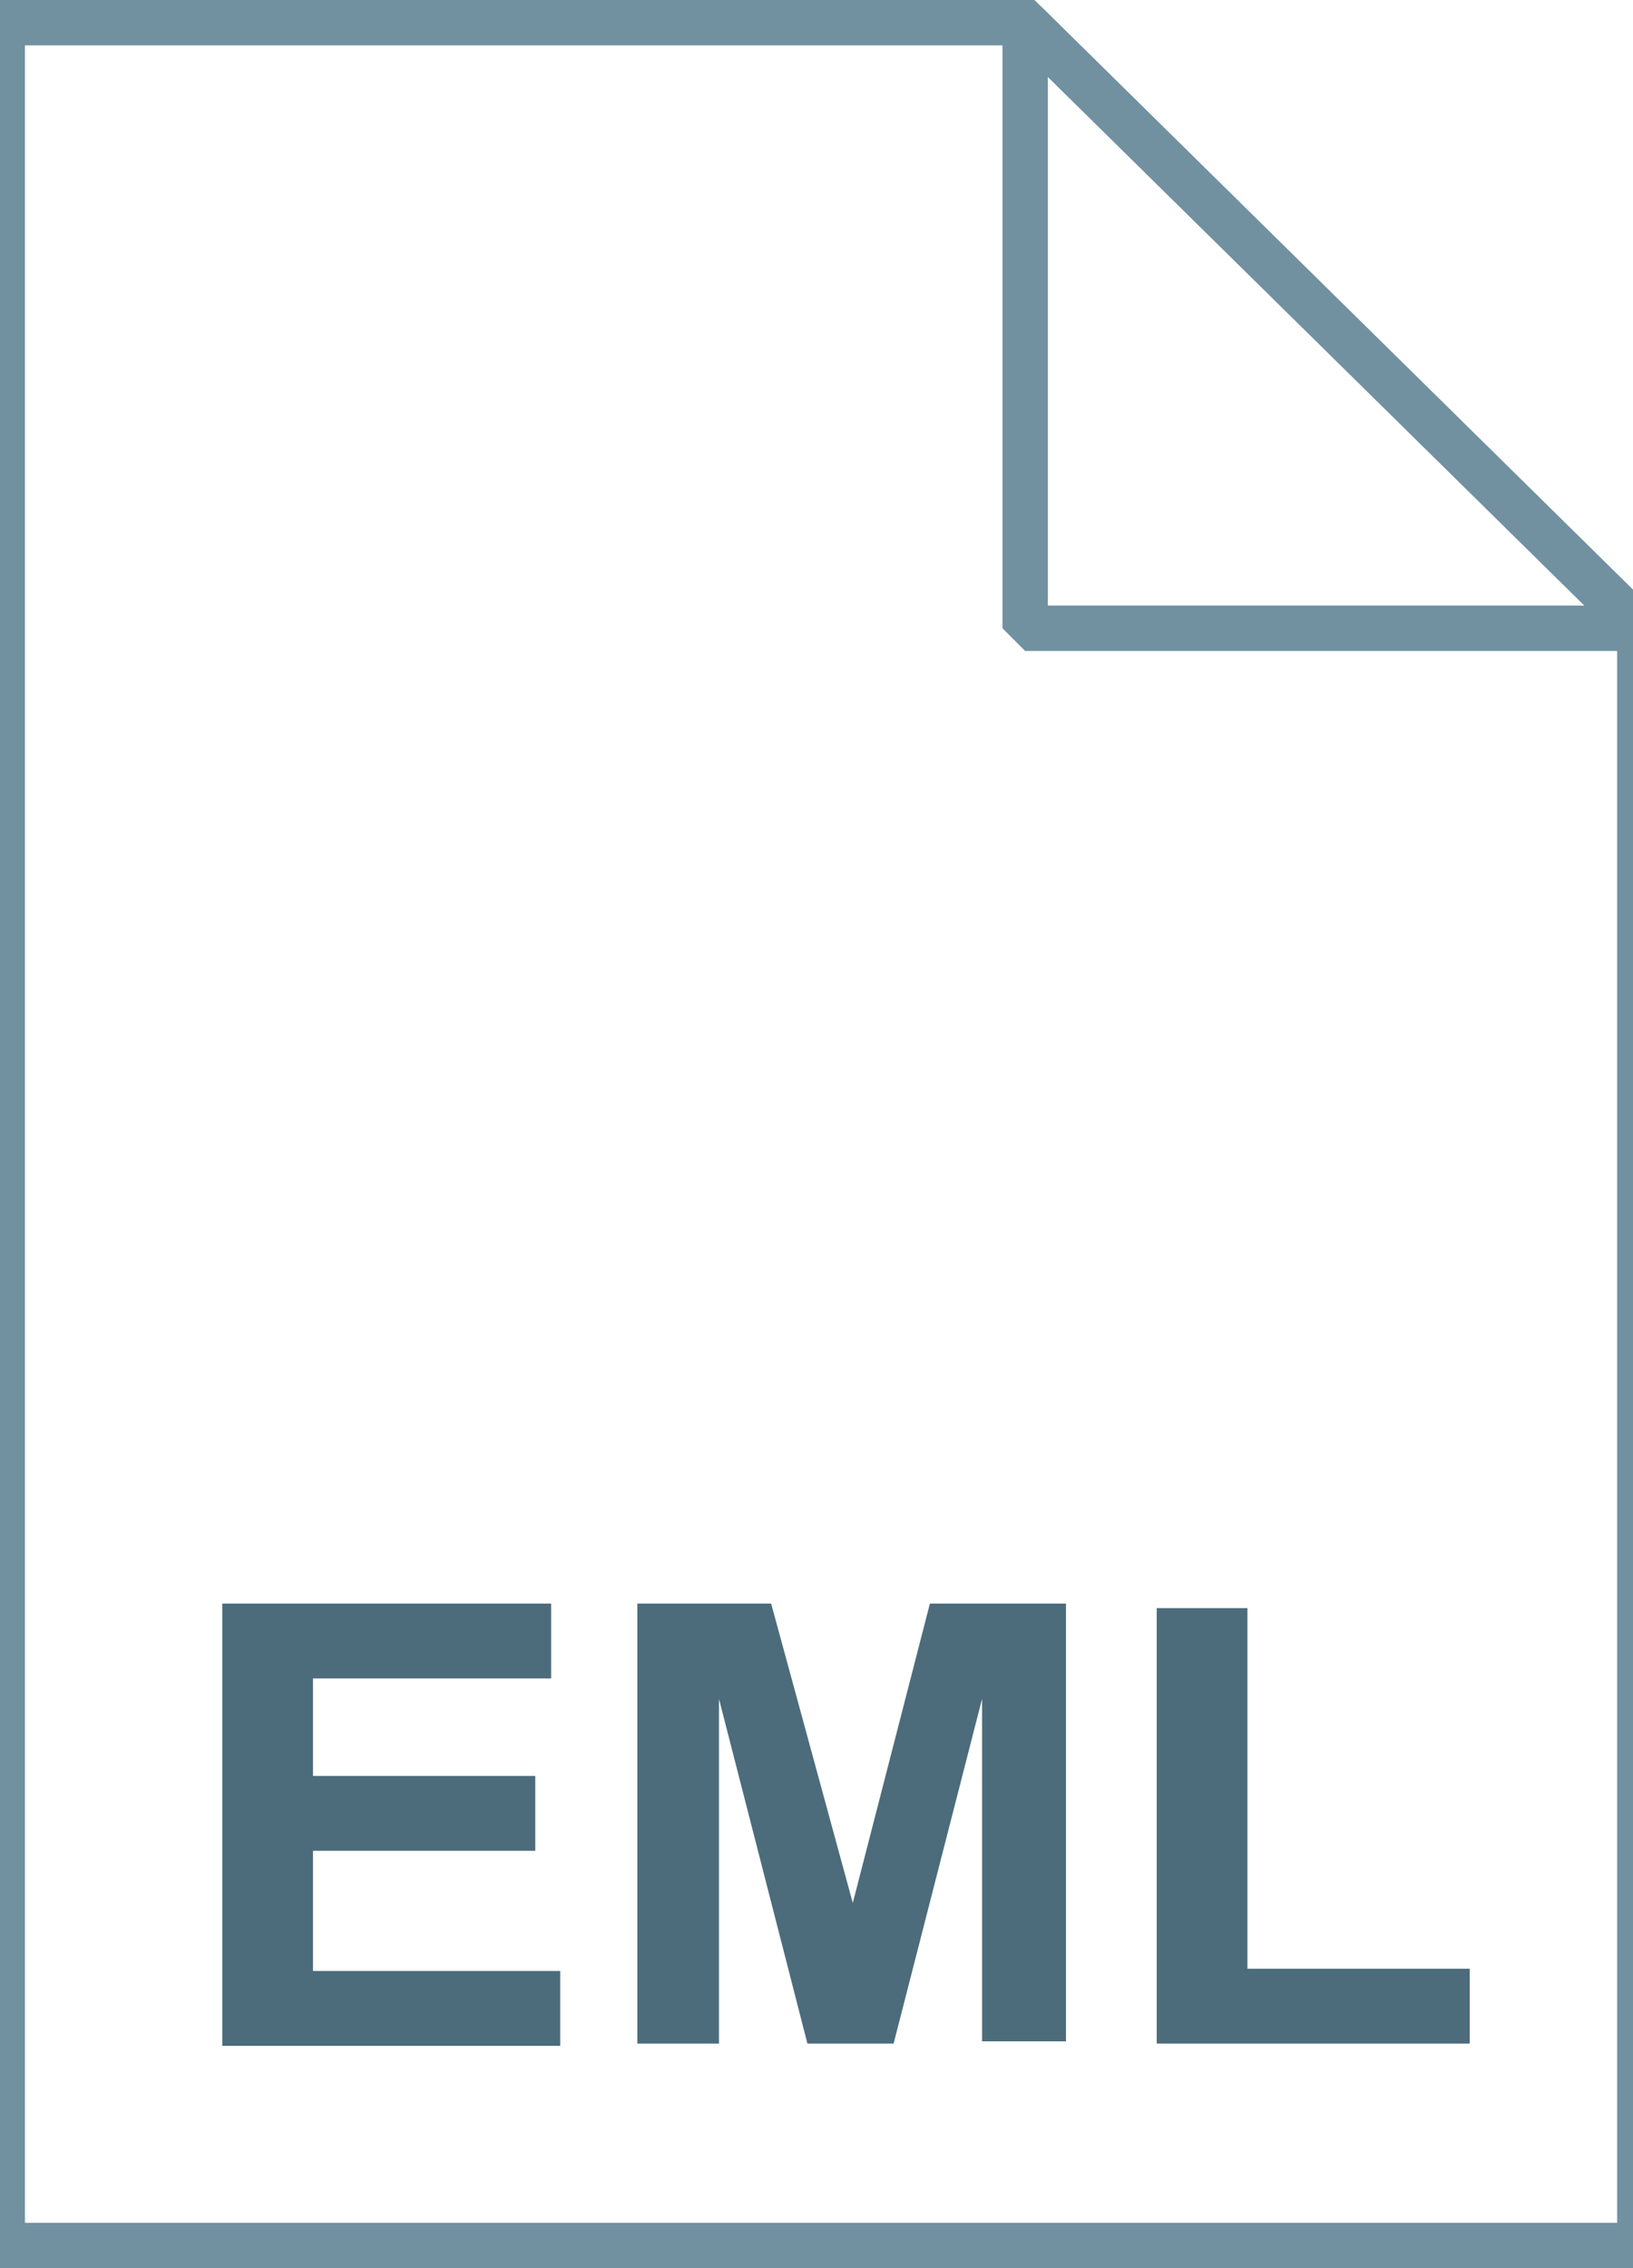 <svg fill="currentColor" xmlns="http://www.w3.org/2000/svg" viewBox="0 0 72 100"><linearGradient gradientUnits="userSpaceOnUse" x1="36.2" y1="3.014" x2="36.2" y2="101.001" gradientTransform="matrix(1 0 0 -1 0 102)"><stop offset="0" stop-color="#c8d4db"/><stop offset=".139" stop-color="#d8e1e6"/><stop offset=".359" stop-color="#ebf0f3"/><stop offset=".617" stop-color="#f9fafb"/><stop offset="1" stop-color="#fff"/></linearGradient><path d="M45.2 1l27.1 26.7V99H.1V1h45.1z" fill="url(#a)"/><path d="M45.2 1l27.1 26.7V99H.1V1h45.1z" fill-opacity="0" stroke="#7191a1" stroke-width="2"/><path d="M9.8 90.1V70.7h14.5V74H13.8v4.3h9.8v3.3h-9.8v5.3h10.9v3.3H9.8zm18.3 0V70.7H34l3.6 13.2L41 70.7h6V90h-3.7V74.9l-3.9 15.2h-3.8l-3.9-15.2v15.2h-3.6zm22.9 0V70.9h4v15.9h9.8v3.3H51z" fill="#4c6c7b"/><linearGradient gradientUnits="userSpaceOnUse" x1="31.747" y1="69.935" x2="31.747" y2="69.986" gradientTransform="matrix(1 0 0 -1 0 102)"><stop offset="0" stop-color="#adccdc"/><stop offset="1" stop-color="#4c6c7b"/></linearGradient><path d="M31.8 32c-.1.1-.1.1 0 0" fill="url(#b)"/><g opacity=".9"><linearGradient gradientUnits="userSpaceOnUse" x1="36.452" y1="60.5" x2="36.452" y2="27.5"><stop offset="0" stop-color="#adccdc"/><stop offset="1" stop-color="#4c6c7b"/></linearGradient><linearGradient gradientUnits="userSpaceOnUse" x1="36.452" y1="61.5" x2="36.452" y2="26.5"><stop offset="0" stop-color="#adccdc"/><stop offset="1" stop-color="#4c6c7b"/></linearGradient><path d="M55.9 27.5H17.1c-2.3 0-4.1 1.8-4.1 4.1v24.8c0 2.3 1.9 4.1 4.1 4.1h38.7c2.3 0 4.1-1.8 4.1-4.1V31.6c.1-2.3-1.8-4.1-4-4.1zm-.7 2.7c-1.3 1.3-17 17.1-17.7 17.7-.5.5-1.6.5-2.1 0L17.8 30.2h37.4zM15.8 55.9V32.1L27.6 44 15.8 55.9zm2 1.9L29.5 46l3.9 3.9c1.6 1.6 4.4 1.6 6 0l3.9-3.9 11.8 11.8H17.8zm39.4-1.9L45.4 44l11.8-11.9v23.8z" fill="url(#c)" stroke="url(#d)" stroke-width="2" stroke-miterlimit="10"/></g><linearGradient gradientUnits="userSpaceOnUse" x1="45.324" y1="74.184" x2="58.871" y2="87.731" gradientTransform="matrix(1 0 0 -1 0 102)"><stop offset="0" stop-color="#fff"/><stop offset=".35" stop-color="#fafbfb"/><stop offset=".532" stop-color="#edf1f4"/><stop offset=".675" stop-color="#dde5e9"/><stop offset=".799" stop-color="#c7d3da"/><stop offset=".908" stop-color="#adbdc7"/><stop offset="1" stop-color="#92a5b0"/></linearGradient><path d="M45.2 1l27.1 26.7H45.2V1z" fill="url(#e)"/><path d="M45.2 1l27.1 26.7H45.2V1z" fill-opacity="0" stroke="#7191a1" stroke-width="2" stroke-linejoin="bevel"/></svg>